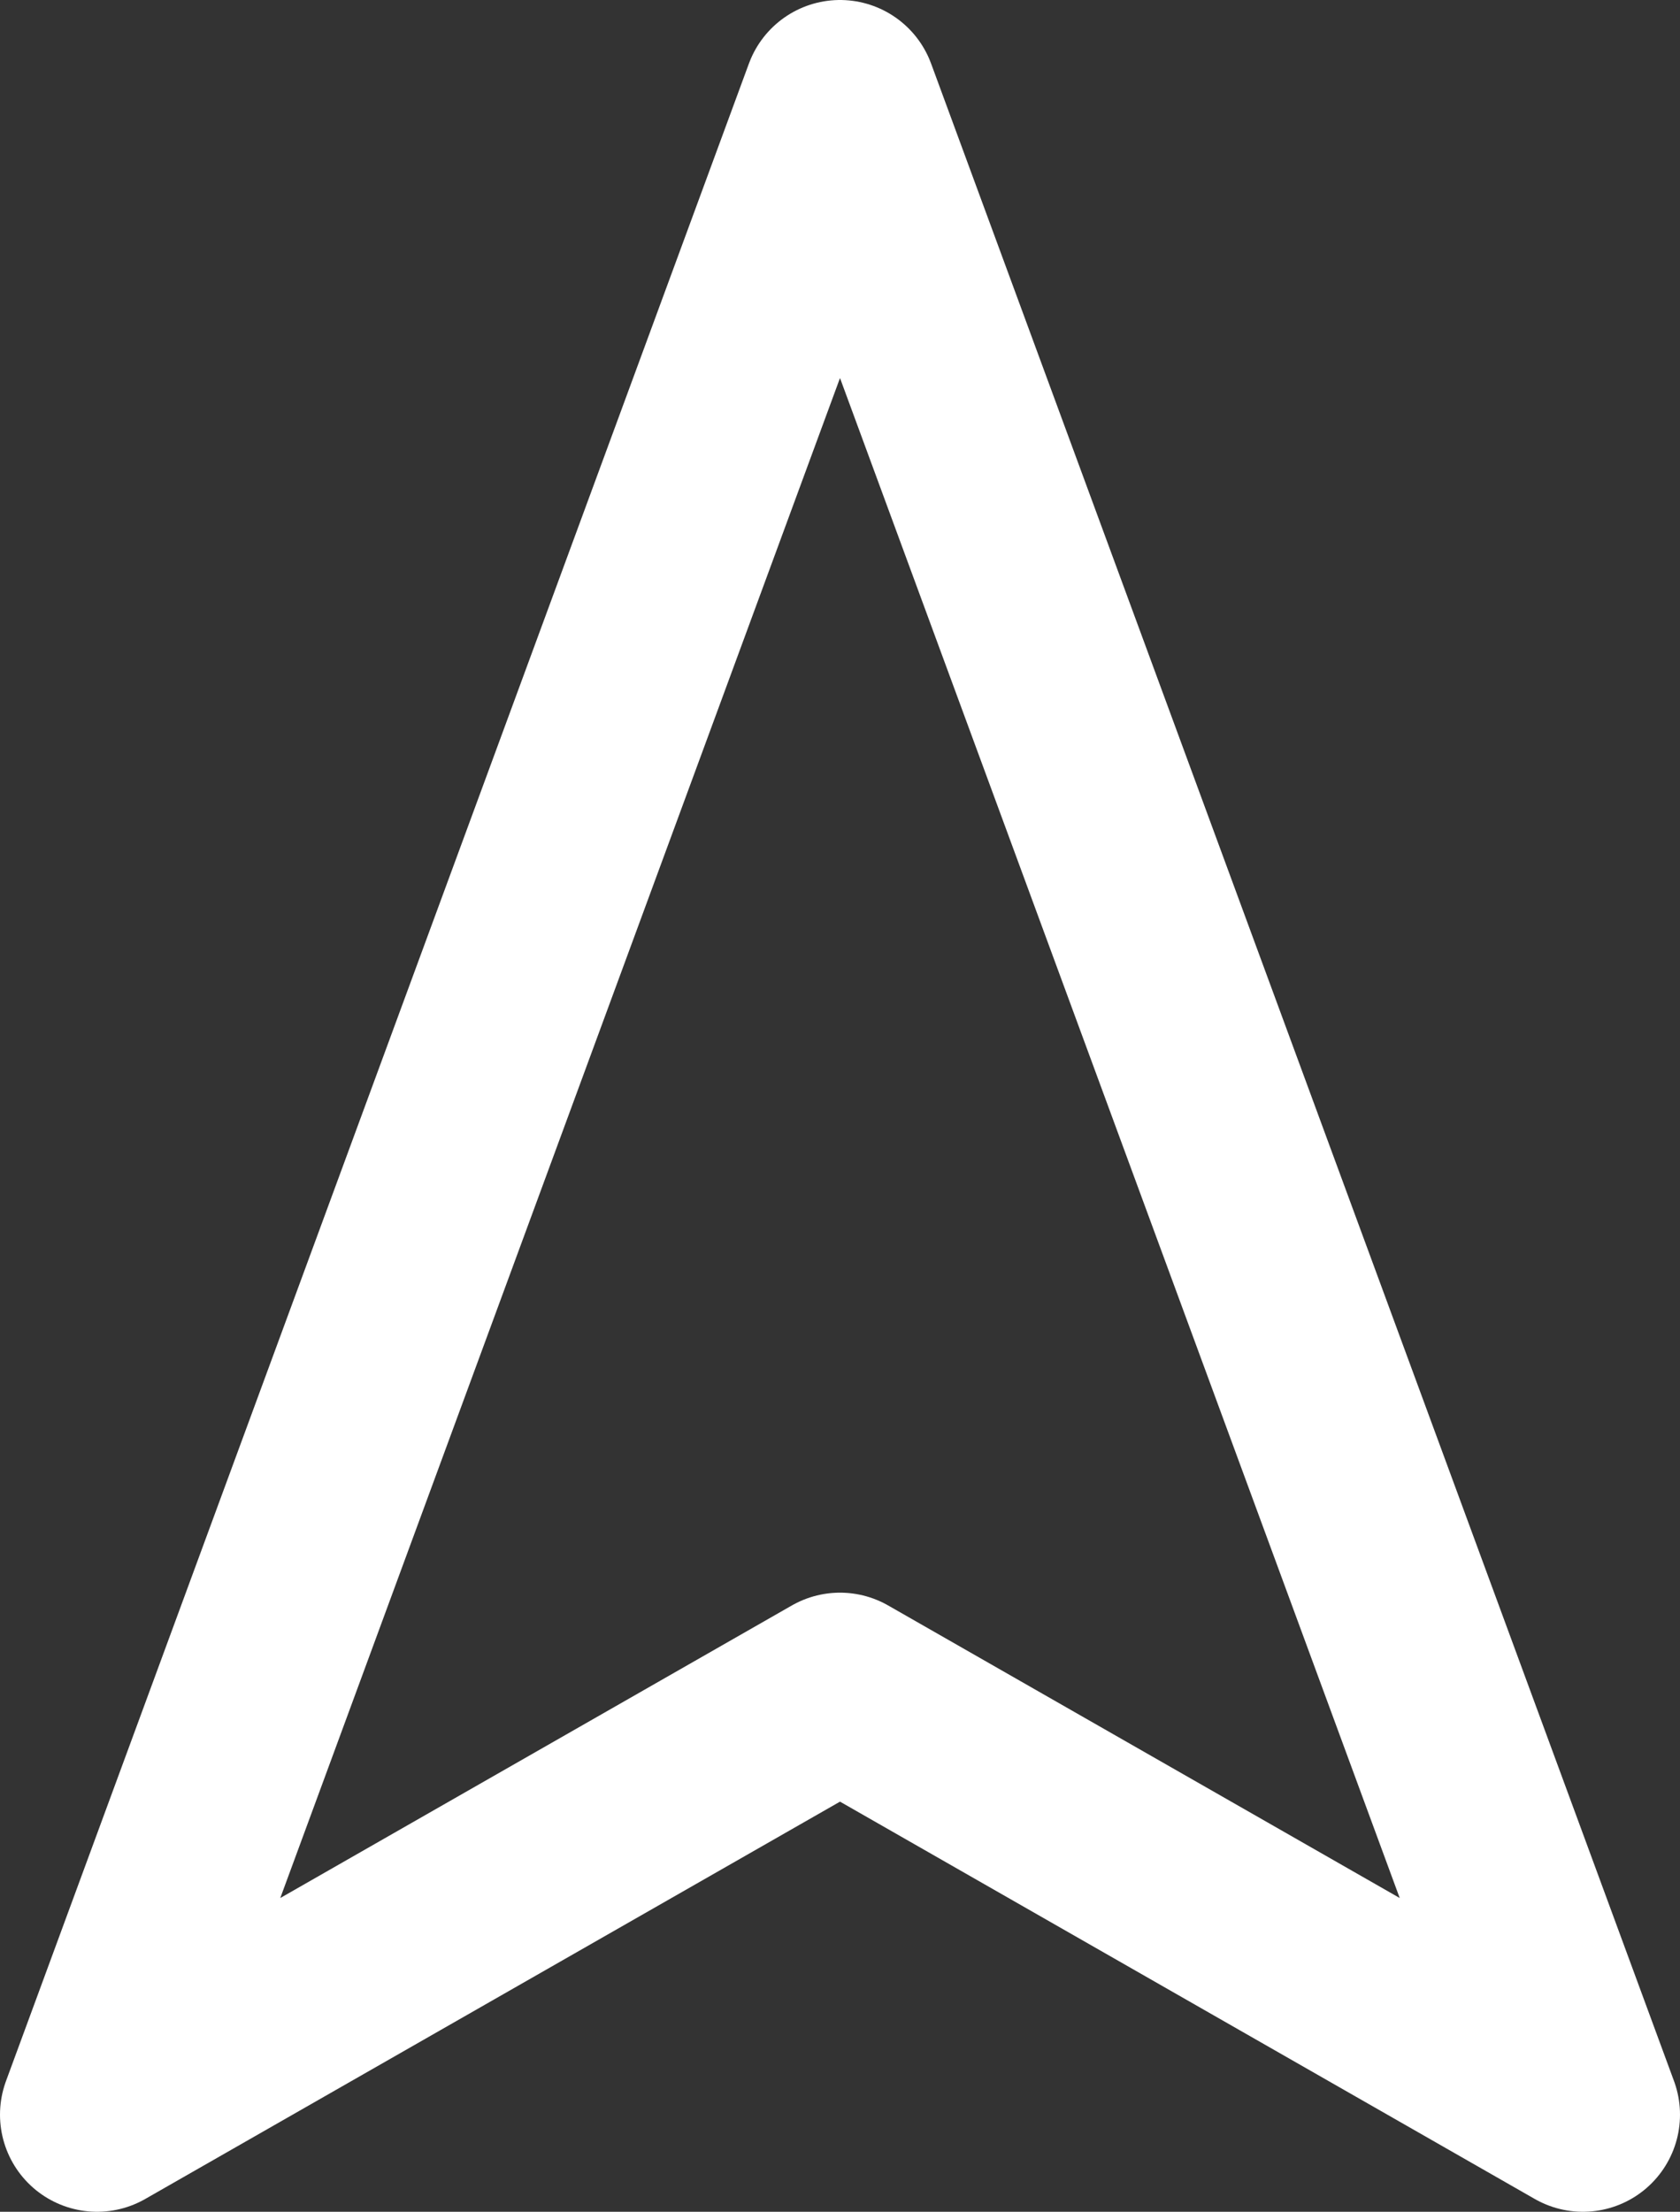 <svg xmlns="http://www.w3.org/2000/svg" width="17.308" height="22.775" viewBox="0 0 17.308 22.775"><rect x="0" y="0" width="17.308" height="22.775" fill="#333333" stroke="none"/><defs><style>.a{fill:none;stroke:#fff;stroke-linecap:round;stroke-linejoin:round;stroke-width:2px;}</style></defs><path class="a" d="M15.154,3l7.654,20.775L15.154,19.4,7.5,23.775Z" transform="translate(-6.5 -2)"/></svg>